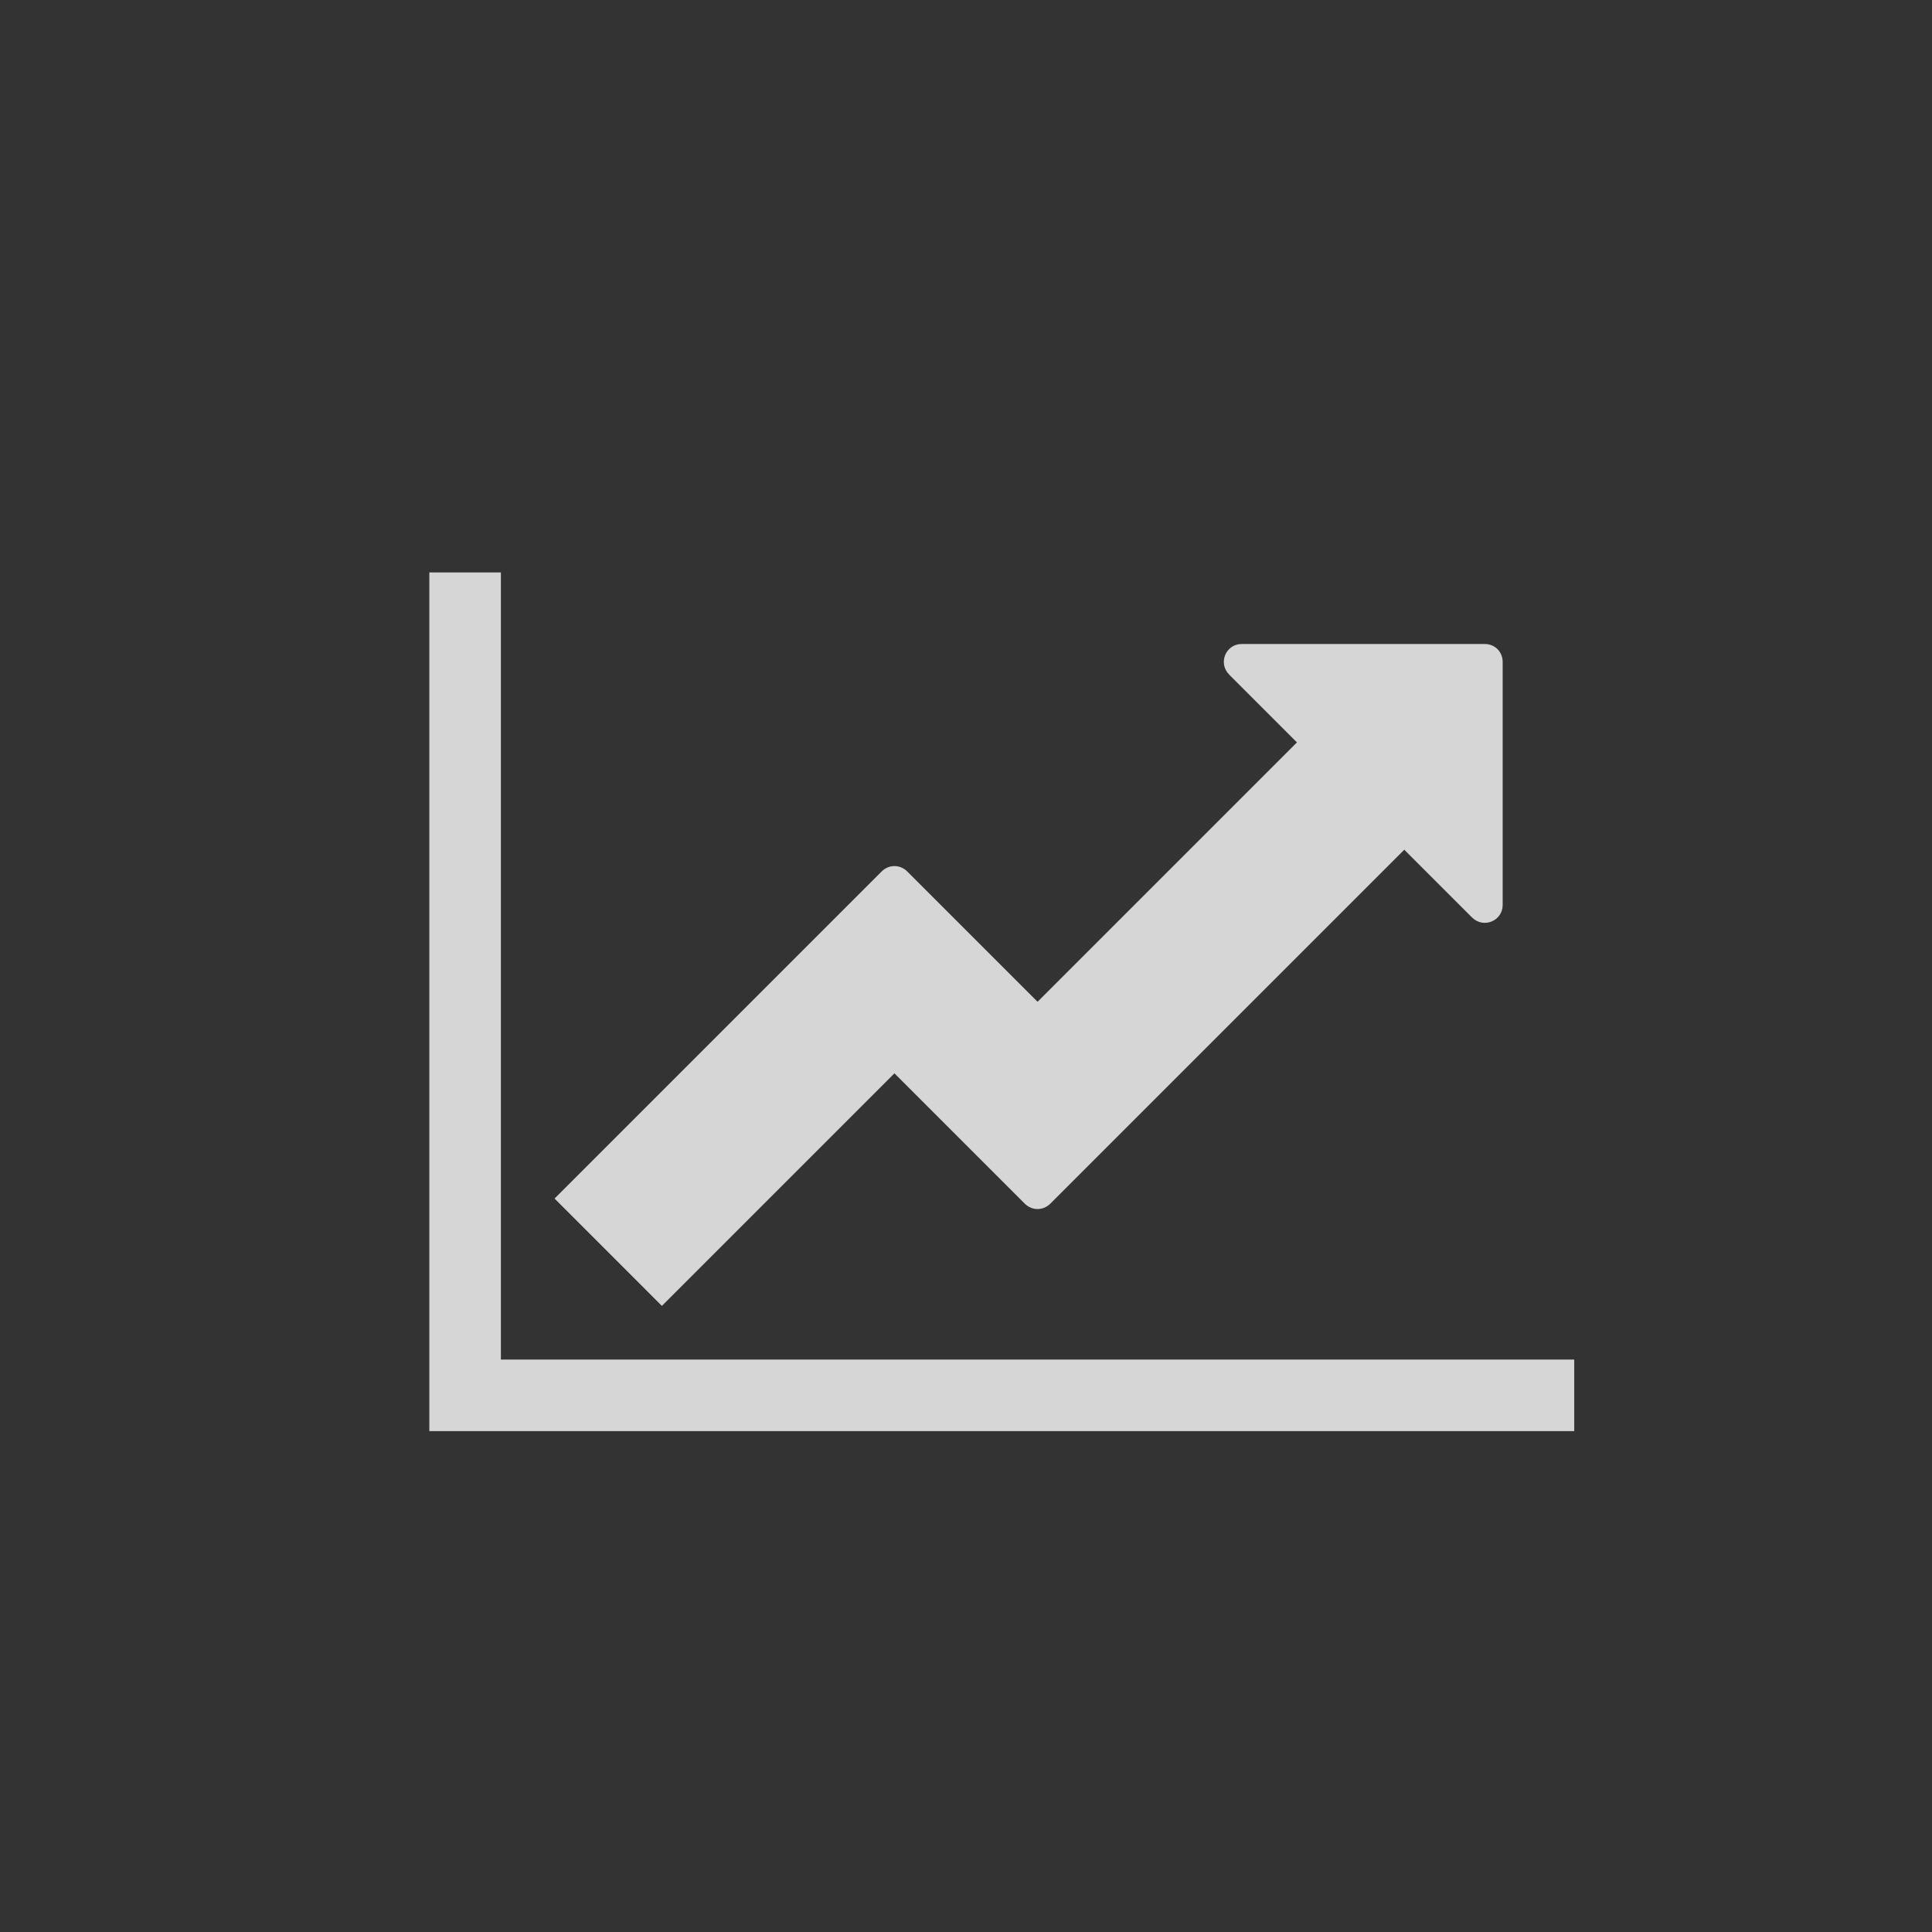 <?xml version="1.0" encoding="UTF-8"?>
<svg width="27px" height="27px" viewBox="0 0 27 27" version="1.1" xmlns="http://www.w3.org/2000/svg" xmlns:xlink="http://www.w3.org/1999/xlink">
    <rect x="0" y="0" width="27" height="27" fill="#333333" stroke="none"/>
    <!-- Generator: Sketch 51.3 (57544) - http://www.bohemiancoding.com/sketch -->
    <title>Icon/left-nav-Analytics</title>
    <desc>Created with Sketch.</desc>
    <defs></defs>
    <g id="Icon/left-nav-Analytics" stroke="none" stroke-width="1" fill="none" fill-rule="evenodd" opacity="0.8">
        <path d="M22,19 L22,20 L6,20 L6,8 L7,8 L7,19 L22,19 Z M21,9.25 L21,12.648 C21,12.867 20.734,12.984 20.57,12.82 L19.625,11.875 L14.68,16.82 C14.578,16.922 14.422,16.922 14.32,16.82 L12.5,15 L9.25,18.25 L7.75,16.75 L12.32,12.18 C12.422,12.078 12.578,12.078 12.68,12.18 L14.5,14 L18.125,10.375 L17.18,9.43 C17.016,9.266 17.133,9 17.352,9 L20.75,9 C20.891,9 21,9.109 21,9.25 Z" id="Icon" fill="#FFFFFF"></path>
    </g>
</svg>